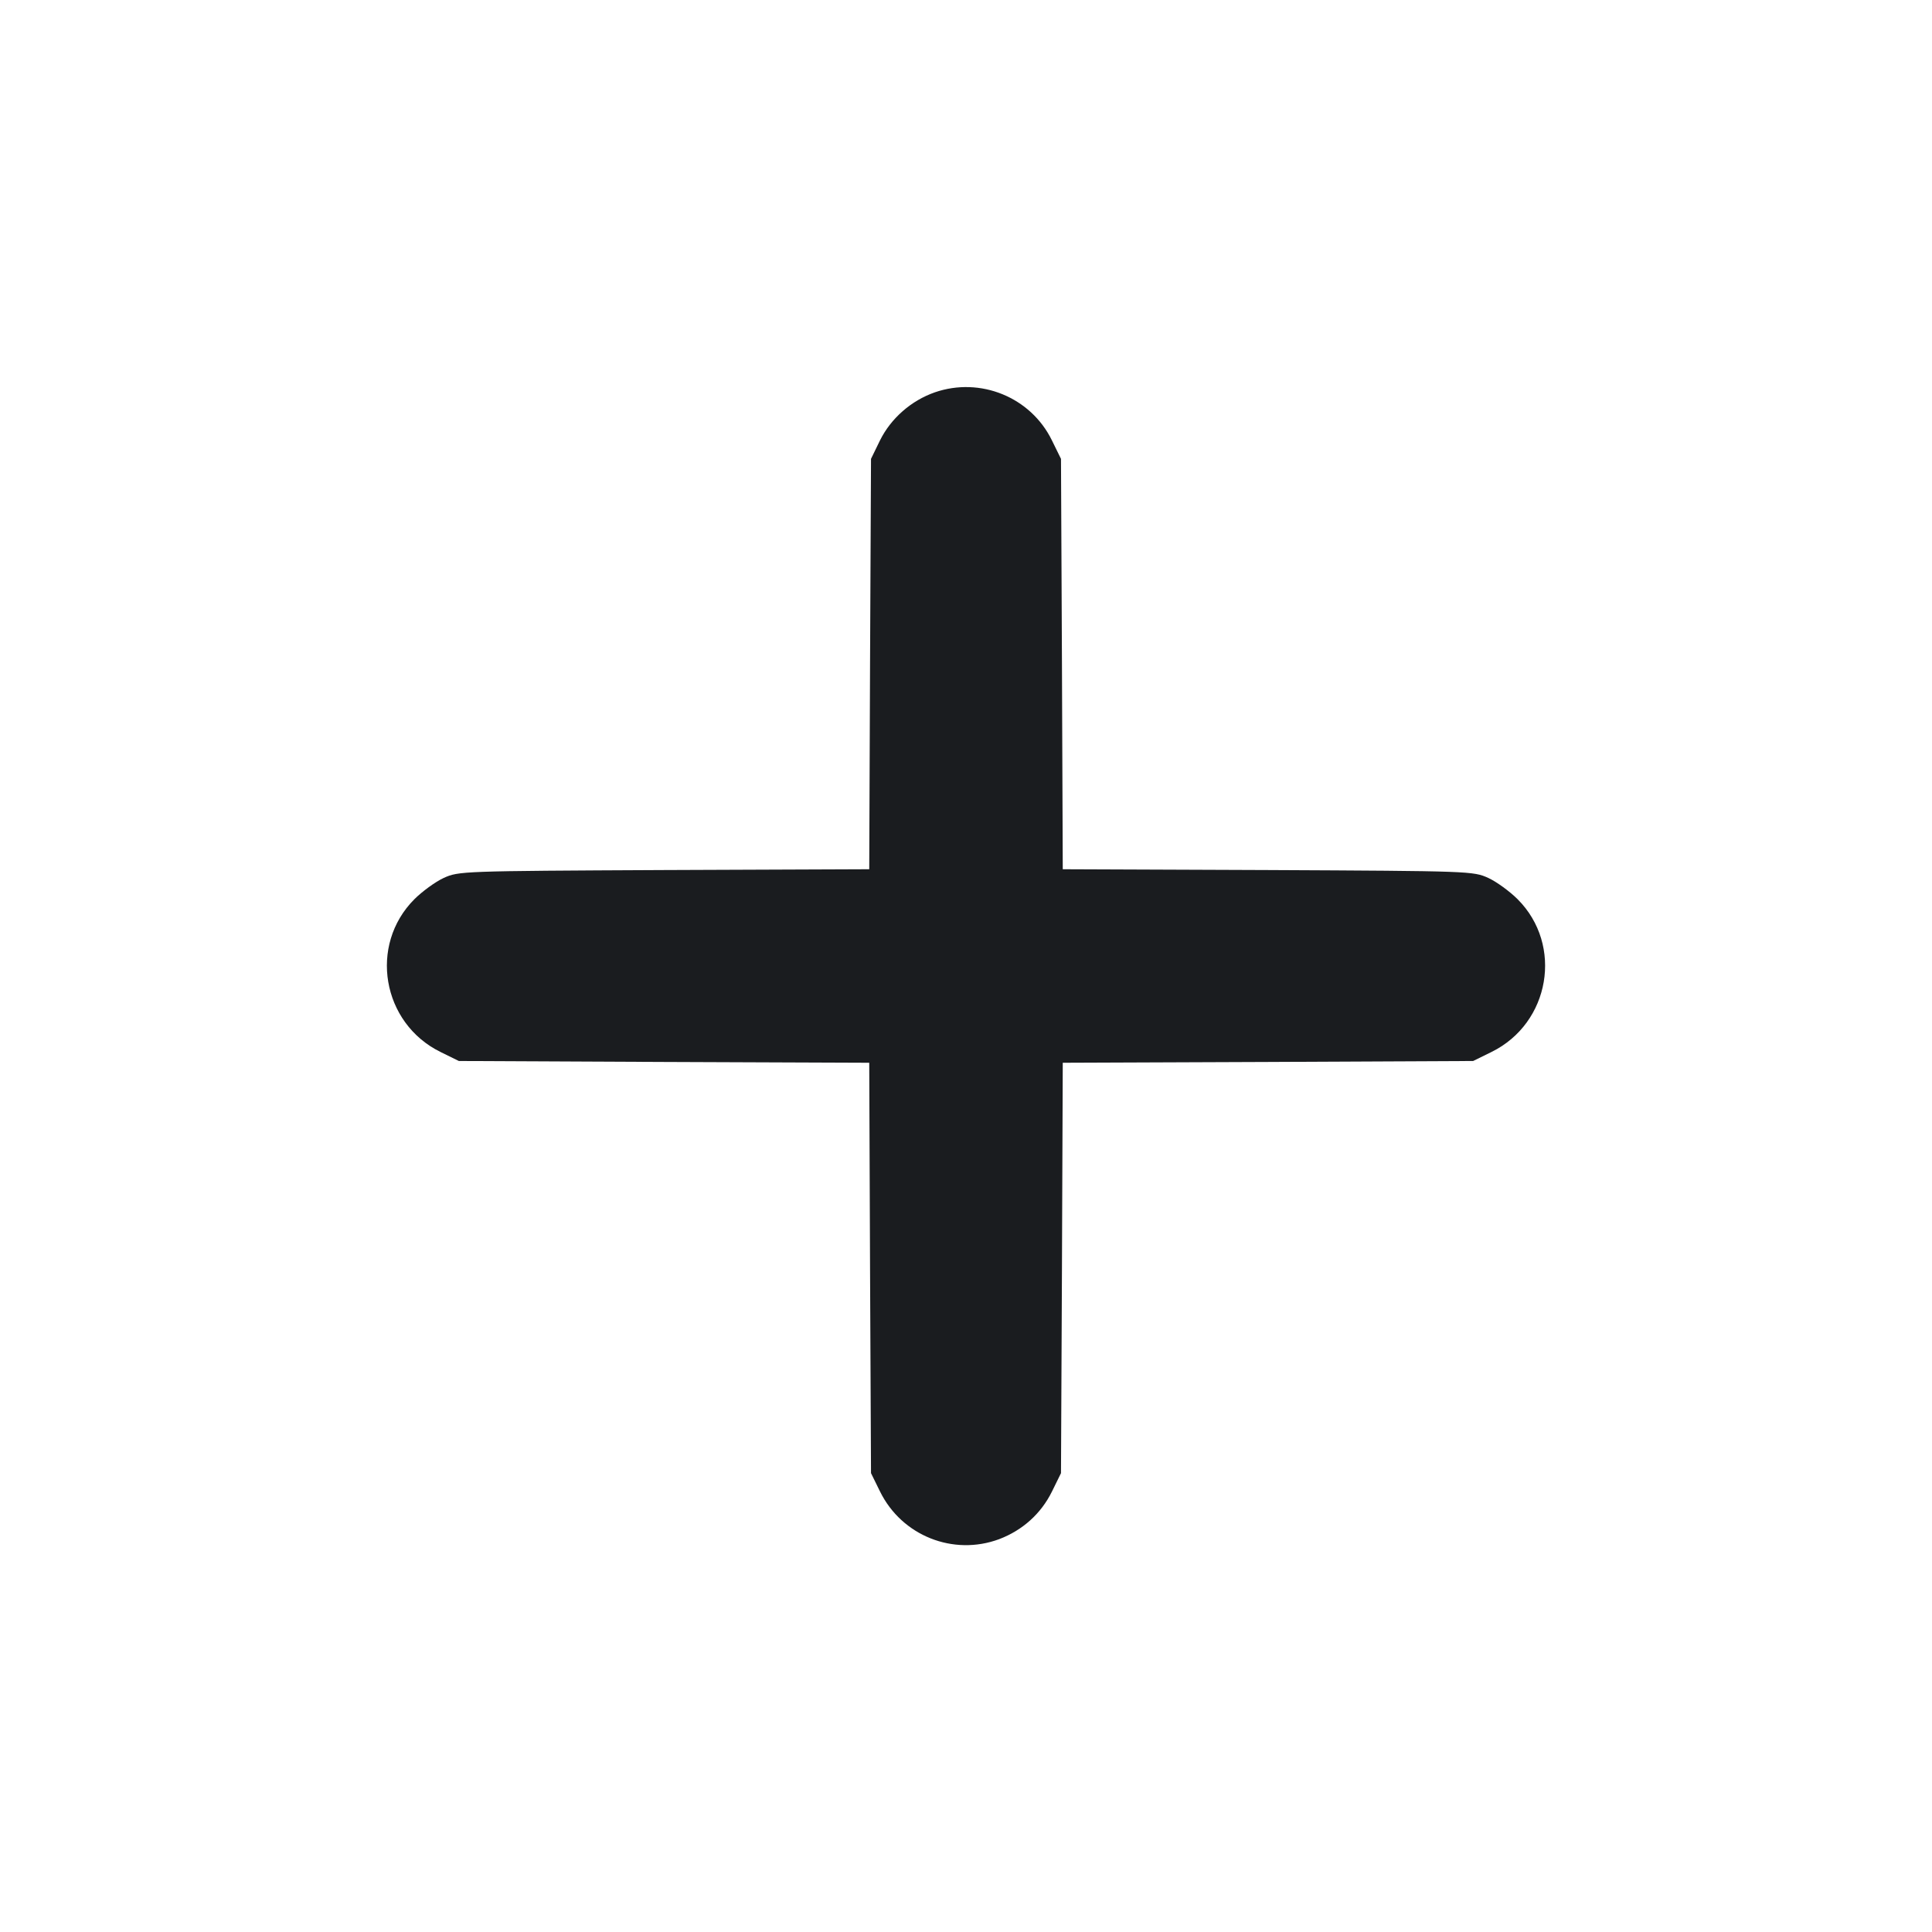 <svg width="12" height="12" viewBox="0 0 12 12" fill="none" xmlns="http://www.w3.org/2000/svg"><path d="M5.806 2.437 C 5.660 2.488,5.534 2.598,5.466 2.735 L 5.410 2.850 5.404 4.124 L 5.399 5.399 4.124 5.404 C 2.865 5.410,2.849 5.411,2.756 5.453 C 2.704 5.477,2.622 5.537,2.574 5.585 C 2.289 5.870,2.372 6.355,2.736 6.534 L 2.850 6.590 4.124 6.596 L 5.399 6.601 5.404 7.876 L 5.410 9.150 5.466 9.264 C 5.601 9.539,5.921 9.666,6.206 9.560 C 6.351 9.505,6.466 9.402,6.534 9.264 L 6.590 9.150 6.596 7.876 L 6.601 6.601 7.876 6.596 L 9.150 6.590 9.264 6.534 C 9.628 6.355,9.711 5.870,9.426 5.585 C 9.378 5.537,9.296 5.477,9.244 5.453 C 9.151 5.411,9.135 5.410,7.876 5.404 L 6.601 5.399 6.596 4.124 L 6.590 2.850 6.533 2.734 C 6.402 2.467,6.089 2.339,5.806 2.437 " fill="#1A1C1F" stroke="none" fill-rule="evenodd"></path></svg>